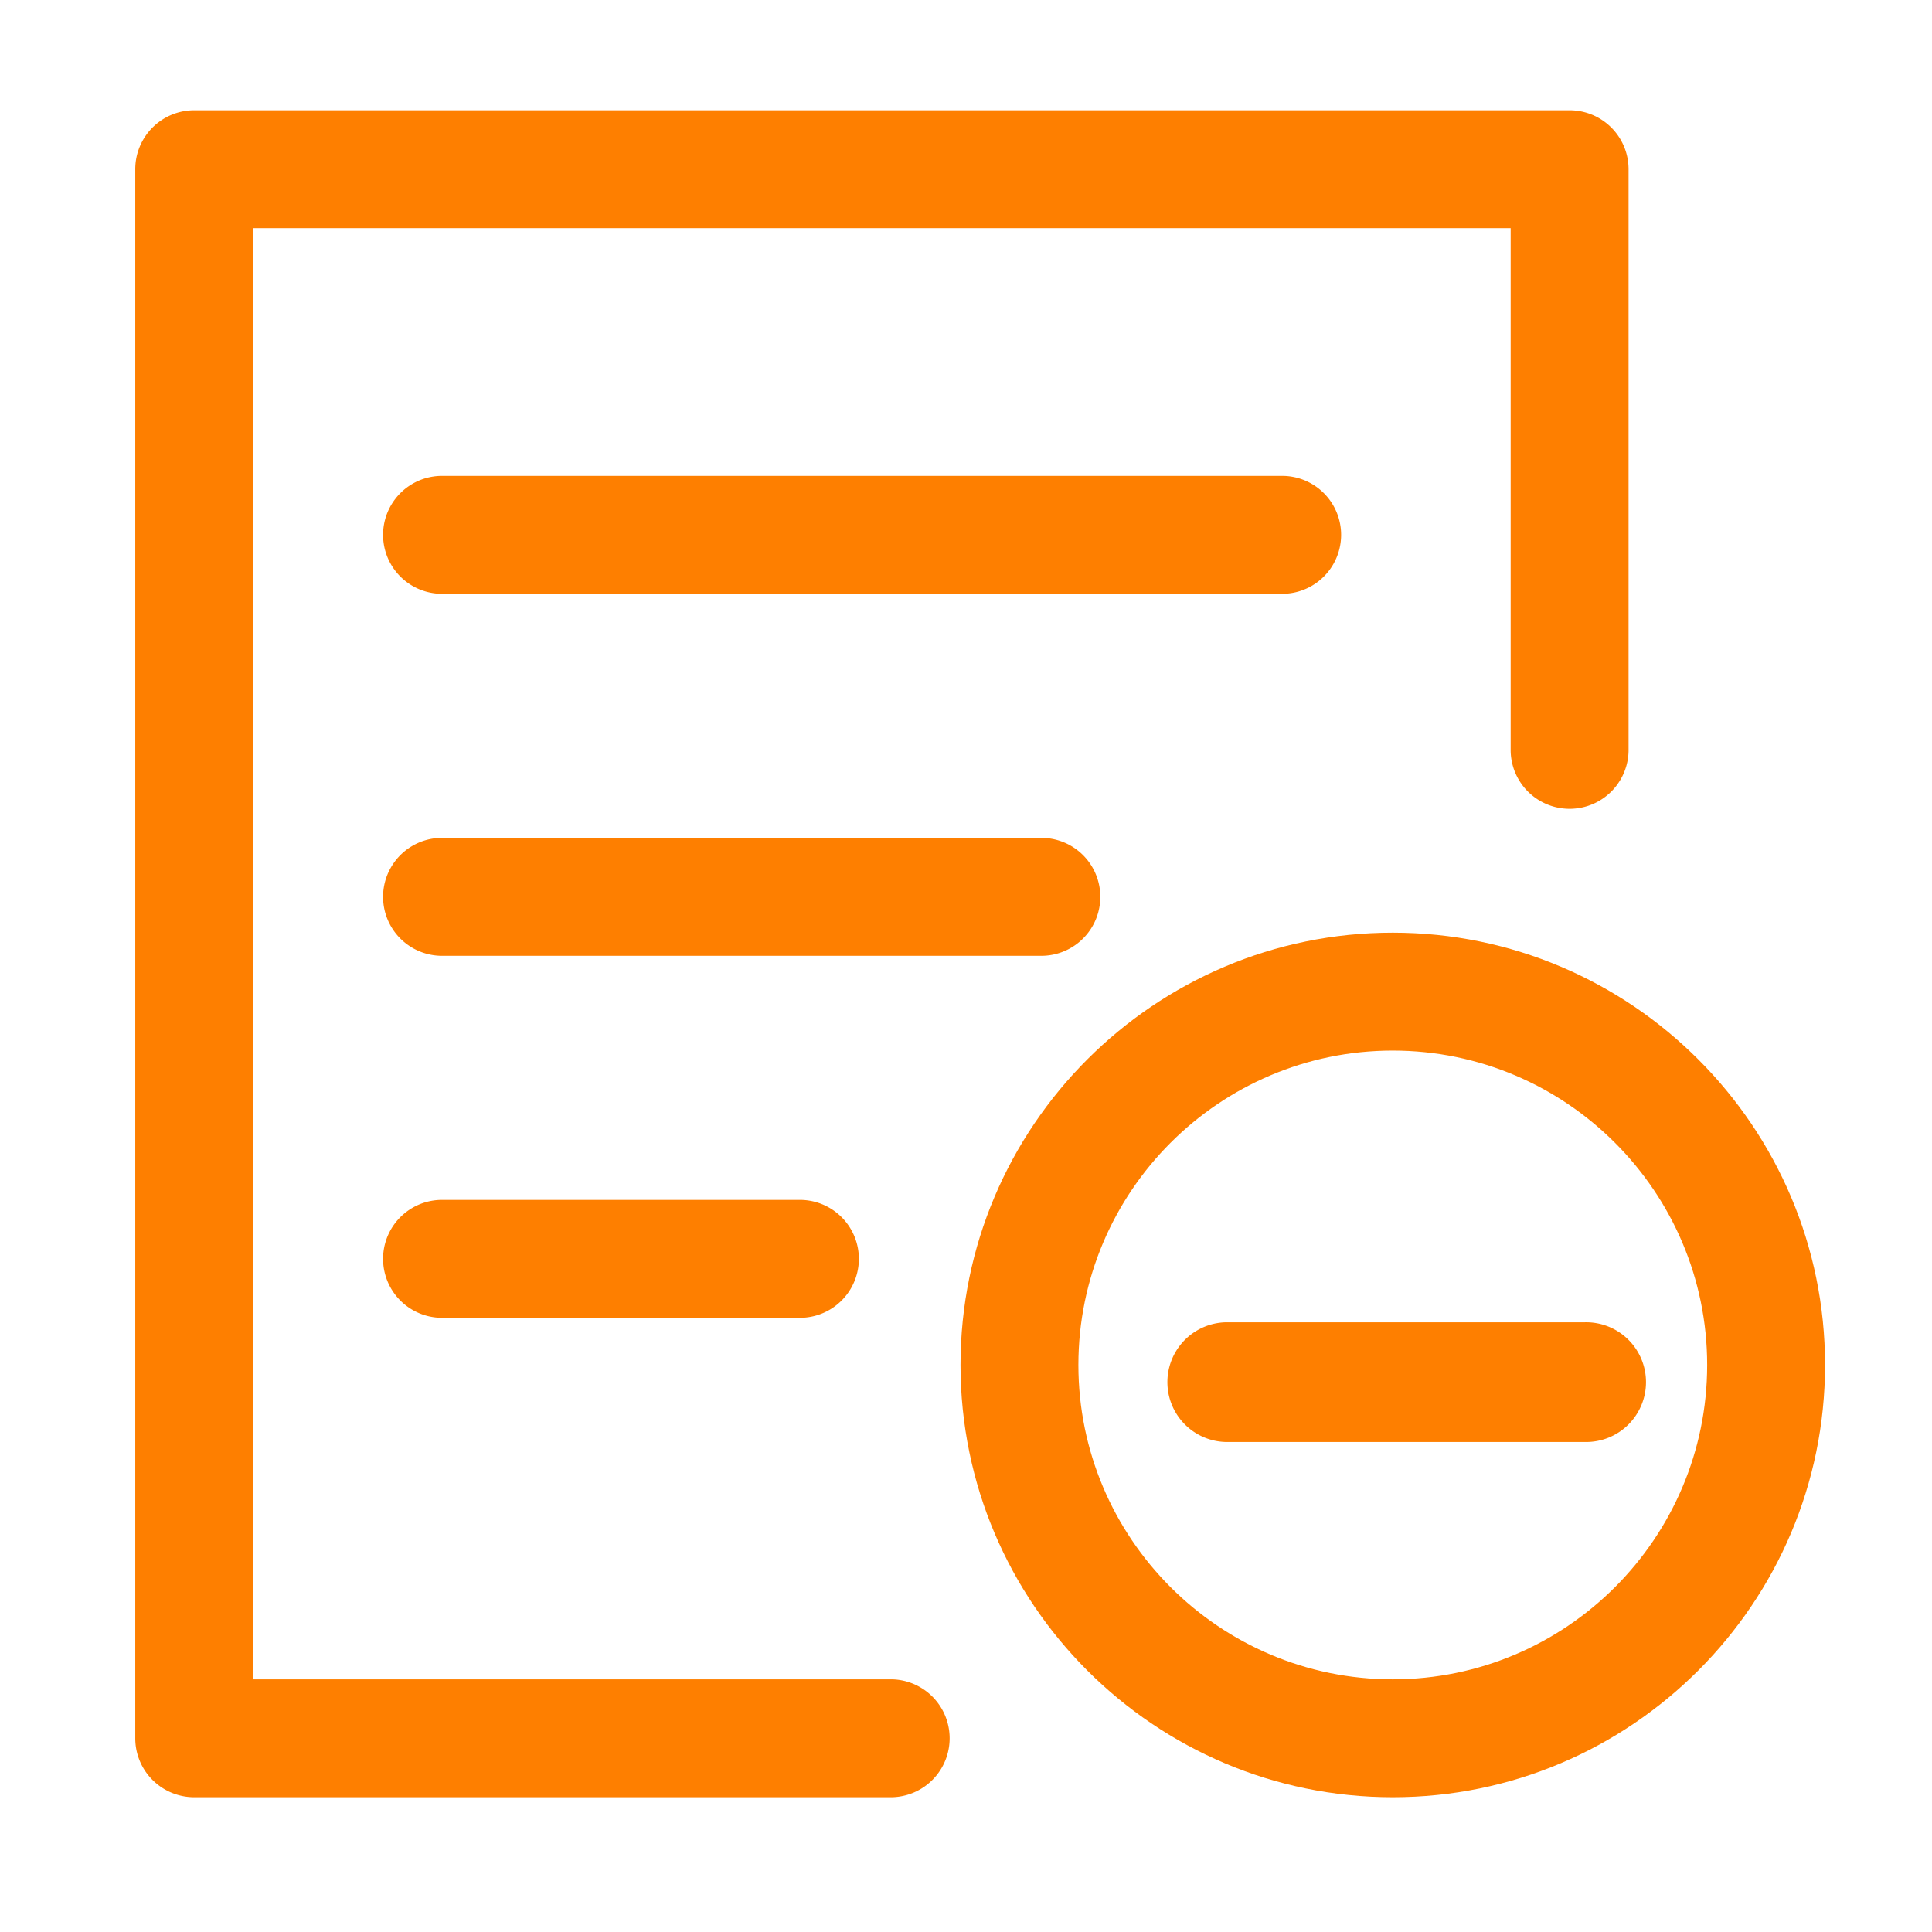 <svg xmlns="http://www.w3.org/2000/svg" xmlns:xlink="http://www.w3.org/1999/xlink" t="1681019848352" class="icon" viewBox="0 0 1024 1024" version="1.1" p-id="724" width="200" height="200"><path d="M738.2 952.57c-126.34 0-229.11-102.78-229.11-229.11S611.86 494.34 738.2 494.34s229.11 102.78 229.11 229.12S864.53 952.57 738.2 952.57z m0-395.74c-91.88 0-166.63 74.75-166.63 166.63s74.75 166.62 166.63 166.62 166.63-74.75 166.63-166.62-74.76-166.63-166.63-166.63z" fill="#FE7F00" p-id="725"/><path d="M472.64 952.57H102.93a31.24 31.24 0 0 1-31.24-31.24V89.67a31.24 31.24 0 0 1 31.24-31.24h729a31.25 31.25 0 0 1 31.24 31.24V398a31.25 31.25 0 0 1-62.49 0V120.92H134.17v769.16h338.47a31.25 31.25 0 0 1 0 62.49z" fill="#FE7F00" p-id="726"/><path d="M680.13 314.72h-446.4a31.25 31.25 0 0 1 0-62.49h446.4a31.25 31.25 0 0 1 0 62.49zM552.5 506.59H233.73a31.25 31.25 0 0 1 0-62.49H552.5a31.25 31.25 0 0 1 0 62.49zM424.53 698.46h-190.8a31.25 31.25 0 0 1 0-62.49h190.8a31.25 31.25 0 0 1 0 62.49z" fill="#FE7F00" p-id="727"/><path d="M840.12 764.29H649.91a31.73 31.73 0 0 1 0-63.45h190.21a31.73 31.73 0 1 1 0 63.45z" fill="#FE7F00" p-id="728"/></svg>
